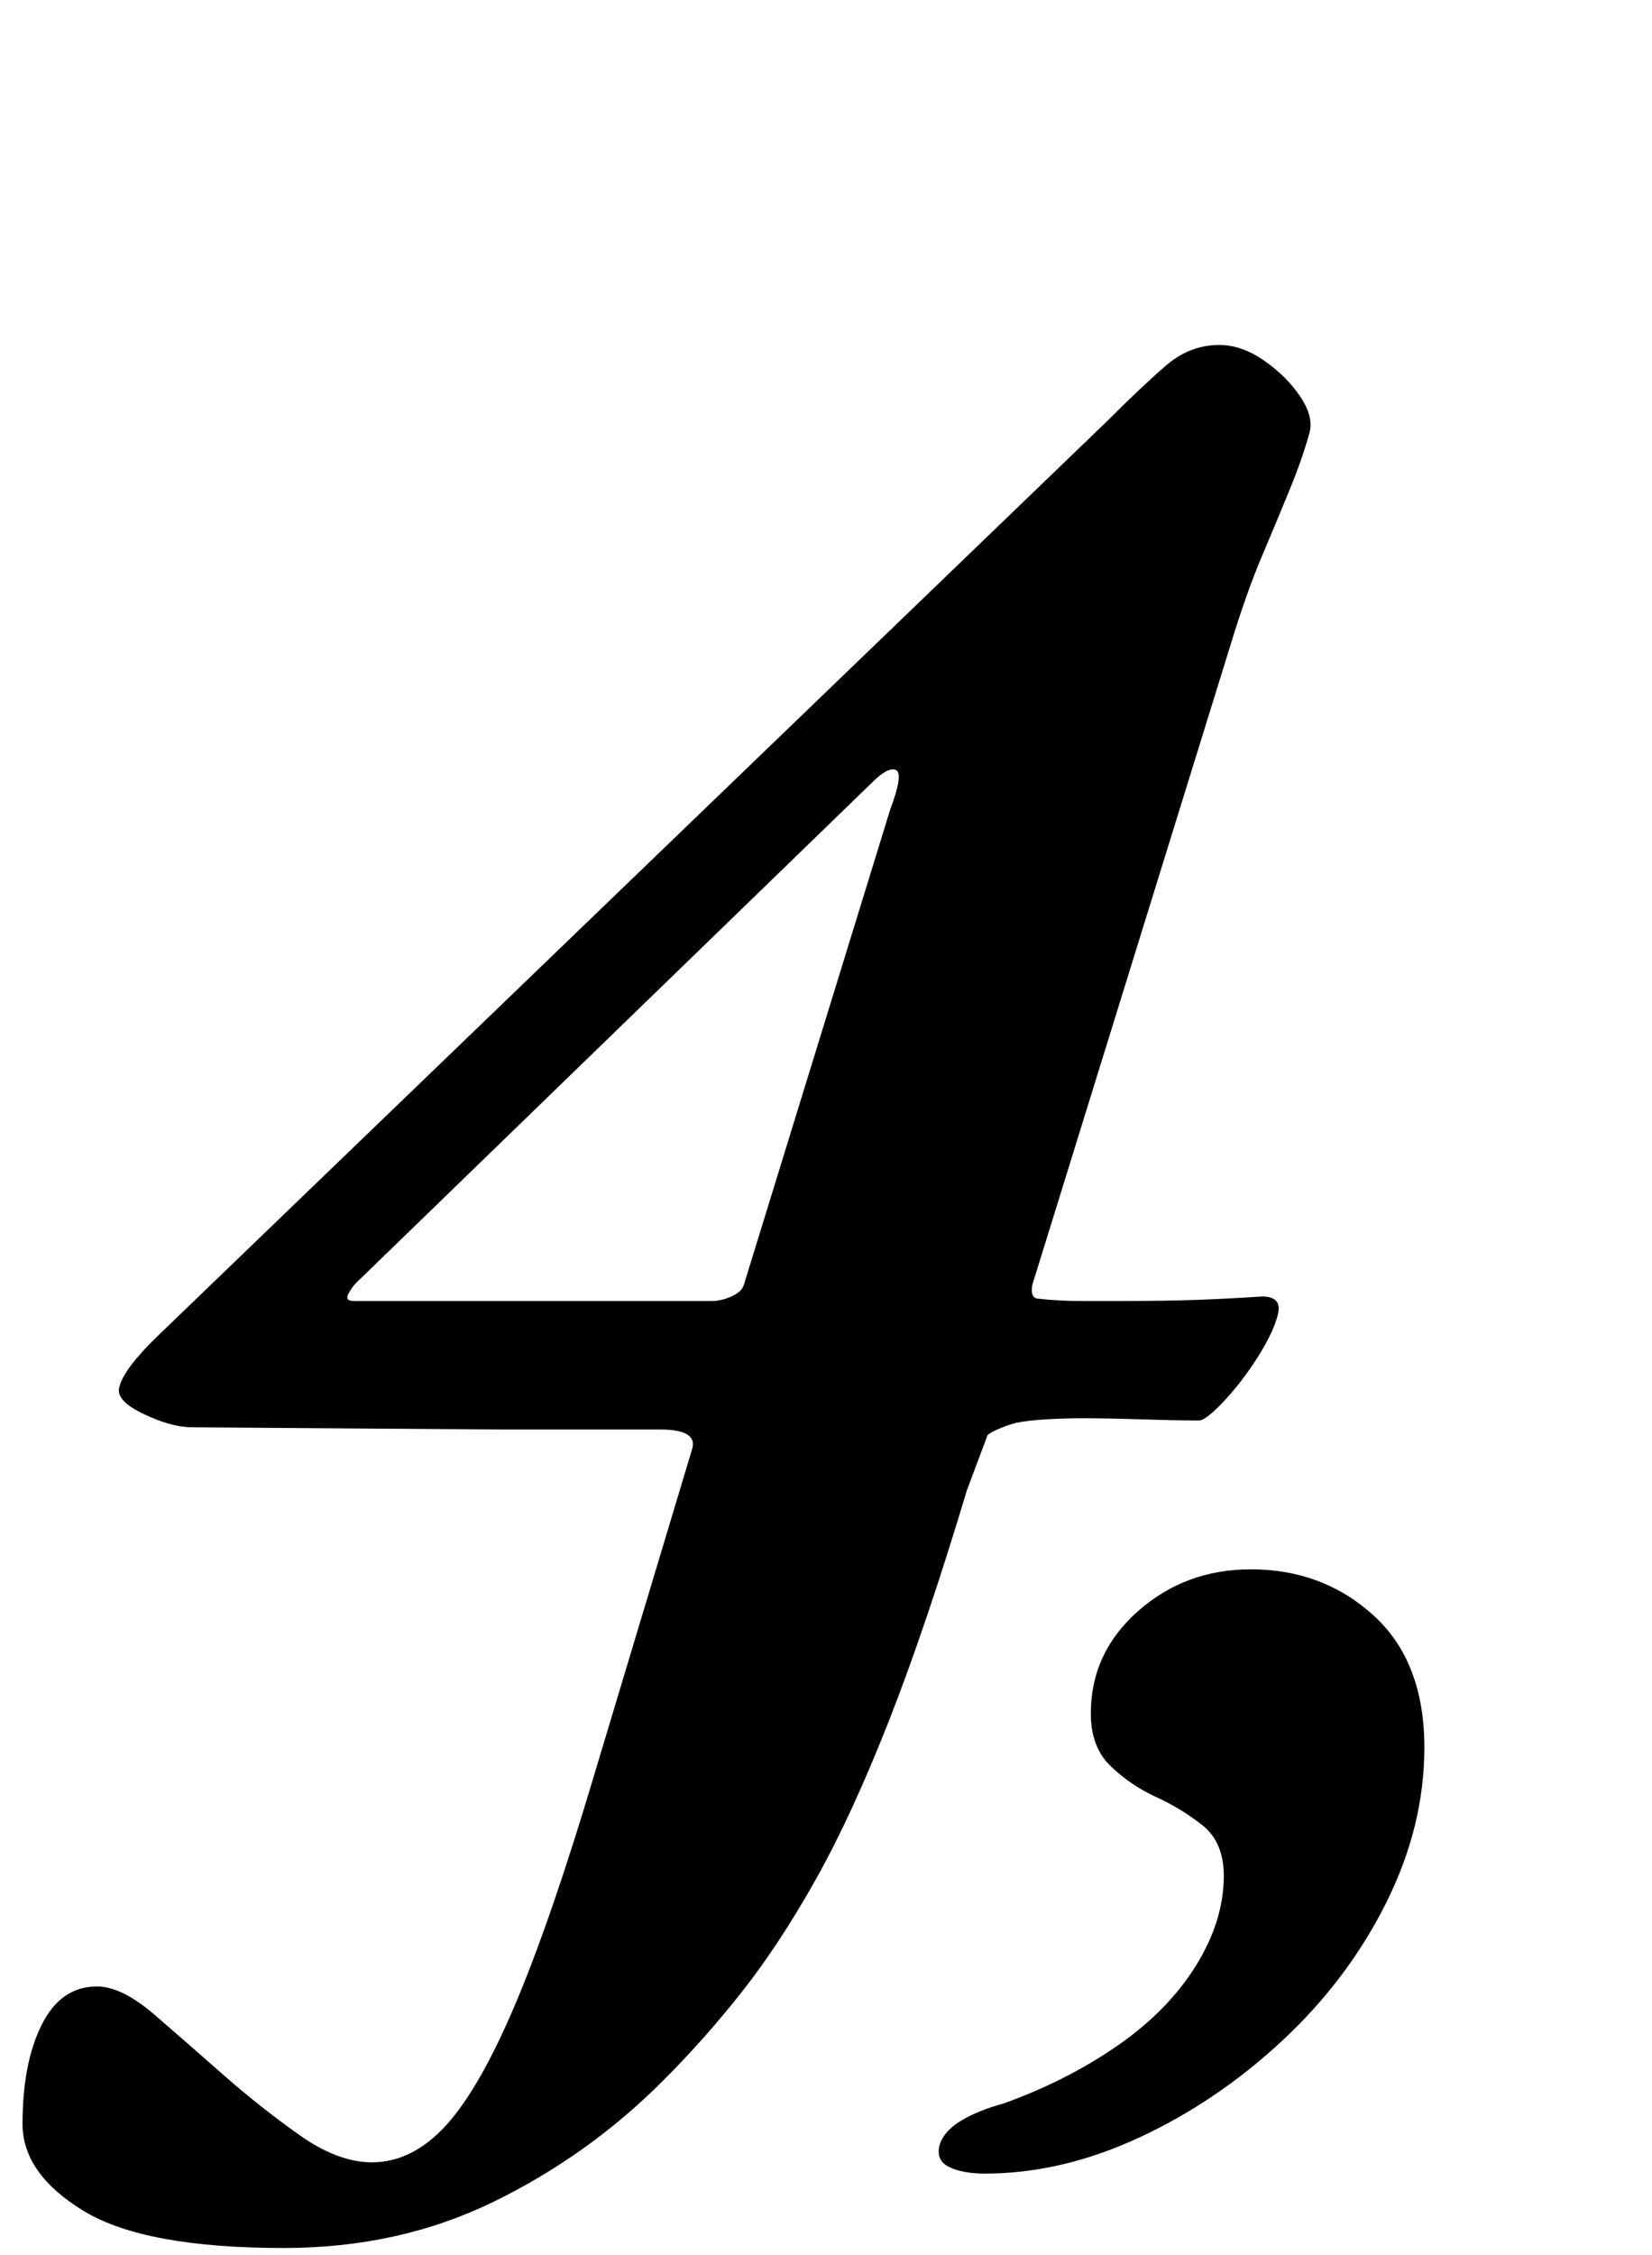 <?xml version="1.0" standalone="no"?>
<!DOCTYPE svg PUBLIC "-//W3C//DTD SVG 1.1//EN" "http://www.w3.org/Graphics/SVG/1.1/DTD/svg11.dtd" >
<svg xmlns="http://www.w3.org/2000/svg" xmlns:xlink="http://www.w3.org/1999/xlink" version="1.1" viewBox="-44 0 733 1000">
  <g transform="matrix(1 0 0 -1 0 800)">
   <path fill="currentColor"
d="M82 -197q-62 0 -89 16.5t-27 38.5q0 27 8.5 44t24.5 17q11 0 25.5 -12.5t31.5 -27.5q16 -14 33 -26t32 -12q18 0 33 16.5t31 54.5t35 102l43 143q3 9 -14 9h-70.5t-70 0.5t-67.5 0.5q-9 0 -21.5 6t-10.5 12q2 8 17 22.5t41 39.5l380 366q16 16 26.5 25t23.5 9q10 0 20 -7
t16 -16t4 -16q-3 -11 -8.5 -24.5t-12.5 -30t-14 -39.5l-88 -284q-1 -6 3 -6q9 -1 18.5 -1h17.5q20 0 34 0.5t29 1.5q9 0 7 -8t-9 -19t-15 -19.5t-11 -8.5q-10 0 -25.5 0.5t-25.5 0.5q-9 0 -17 -0.5t-13 -1.5q-4 -1 -8.5 -3t-4.5 -3l-9 -24q-18 -60 -34.5 -102t-32.5 -70.5
t-32.5 -49.5t-35.5 -40q-33 -33 -75 -53.5t-93 -20.5zM113 223h159q4 0 8.5 2t5.5 5l65 211q6 16 2.5 17.5t-10.5 -5.5l-229 -222q-2 -2 -3.5 -5t2.5 -3zM393 -164q-10 0 -16 3t-4 10q2 6 9.5 10.5t18.5 7.5q28 10 50.5 25.5t35 35.5t12.5 40q0 15 -9.5 22.5t-20.5 12.5
t-20 13.5t-9 23.5q0 27 21 45.5t50 18.5q32 0 54.5 -20.5t22.5 -58.5q0 -35 -17 -69t-46 -61t-63.5 -43t-68.5 -16z" />
  </g>

</svg>
